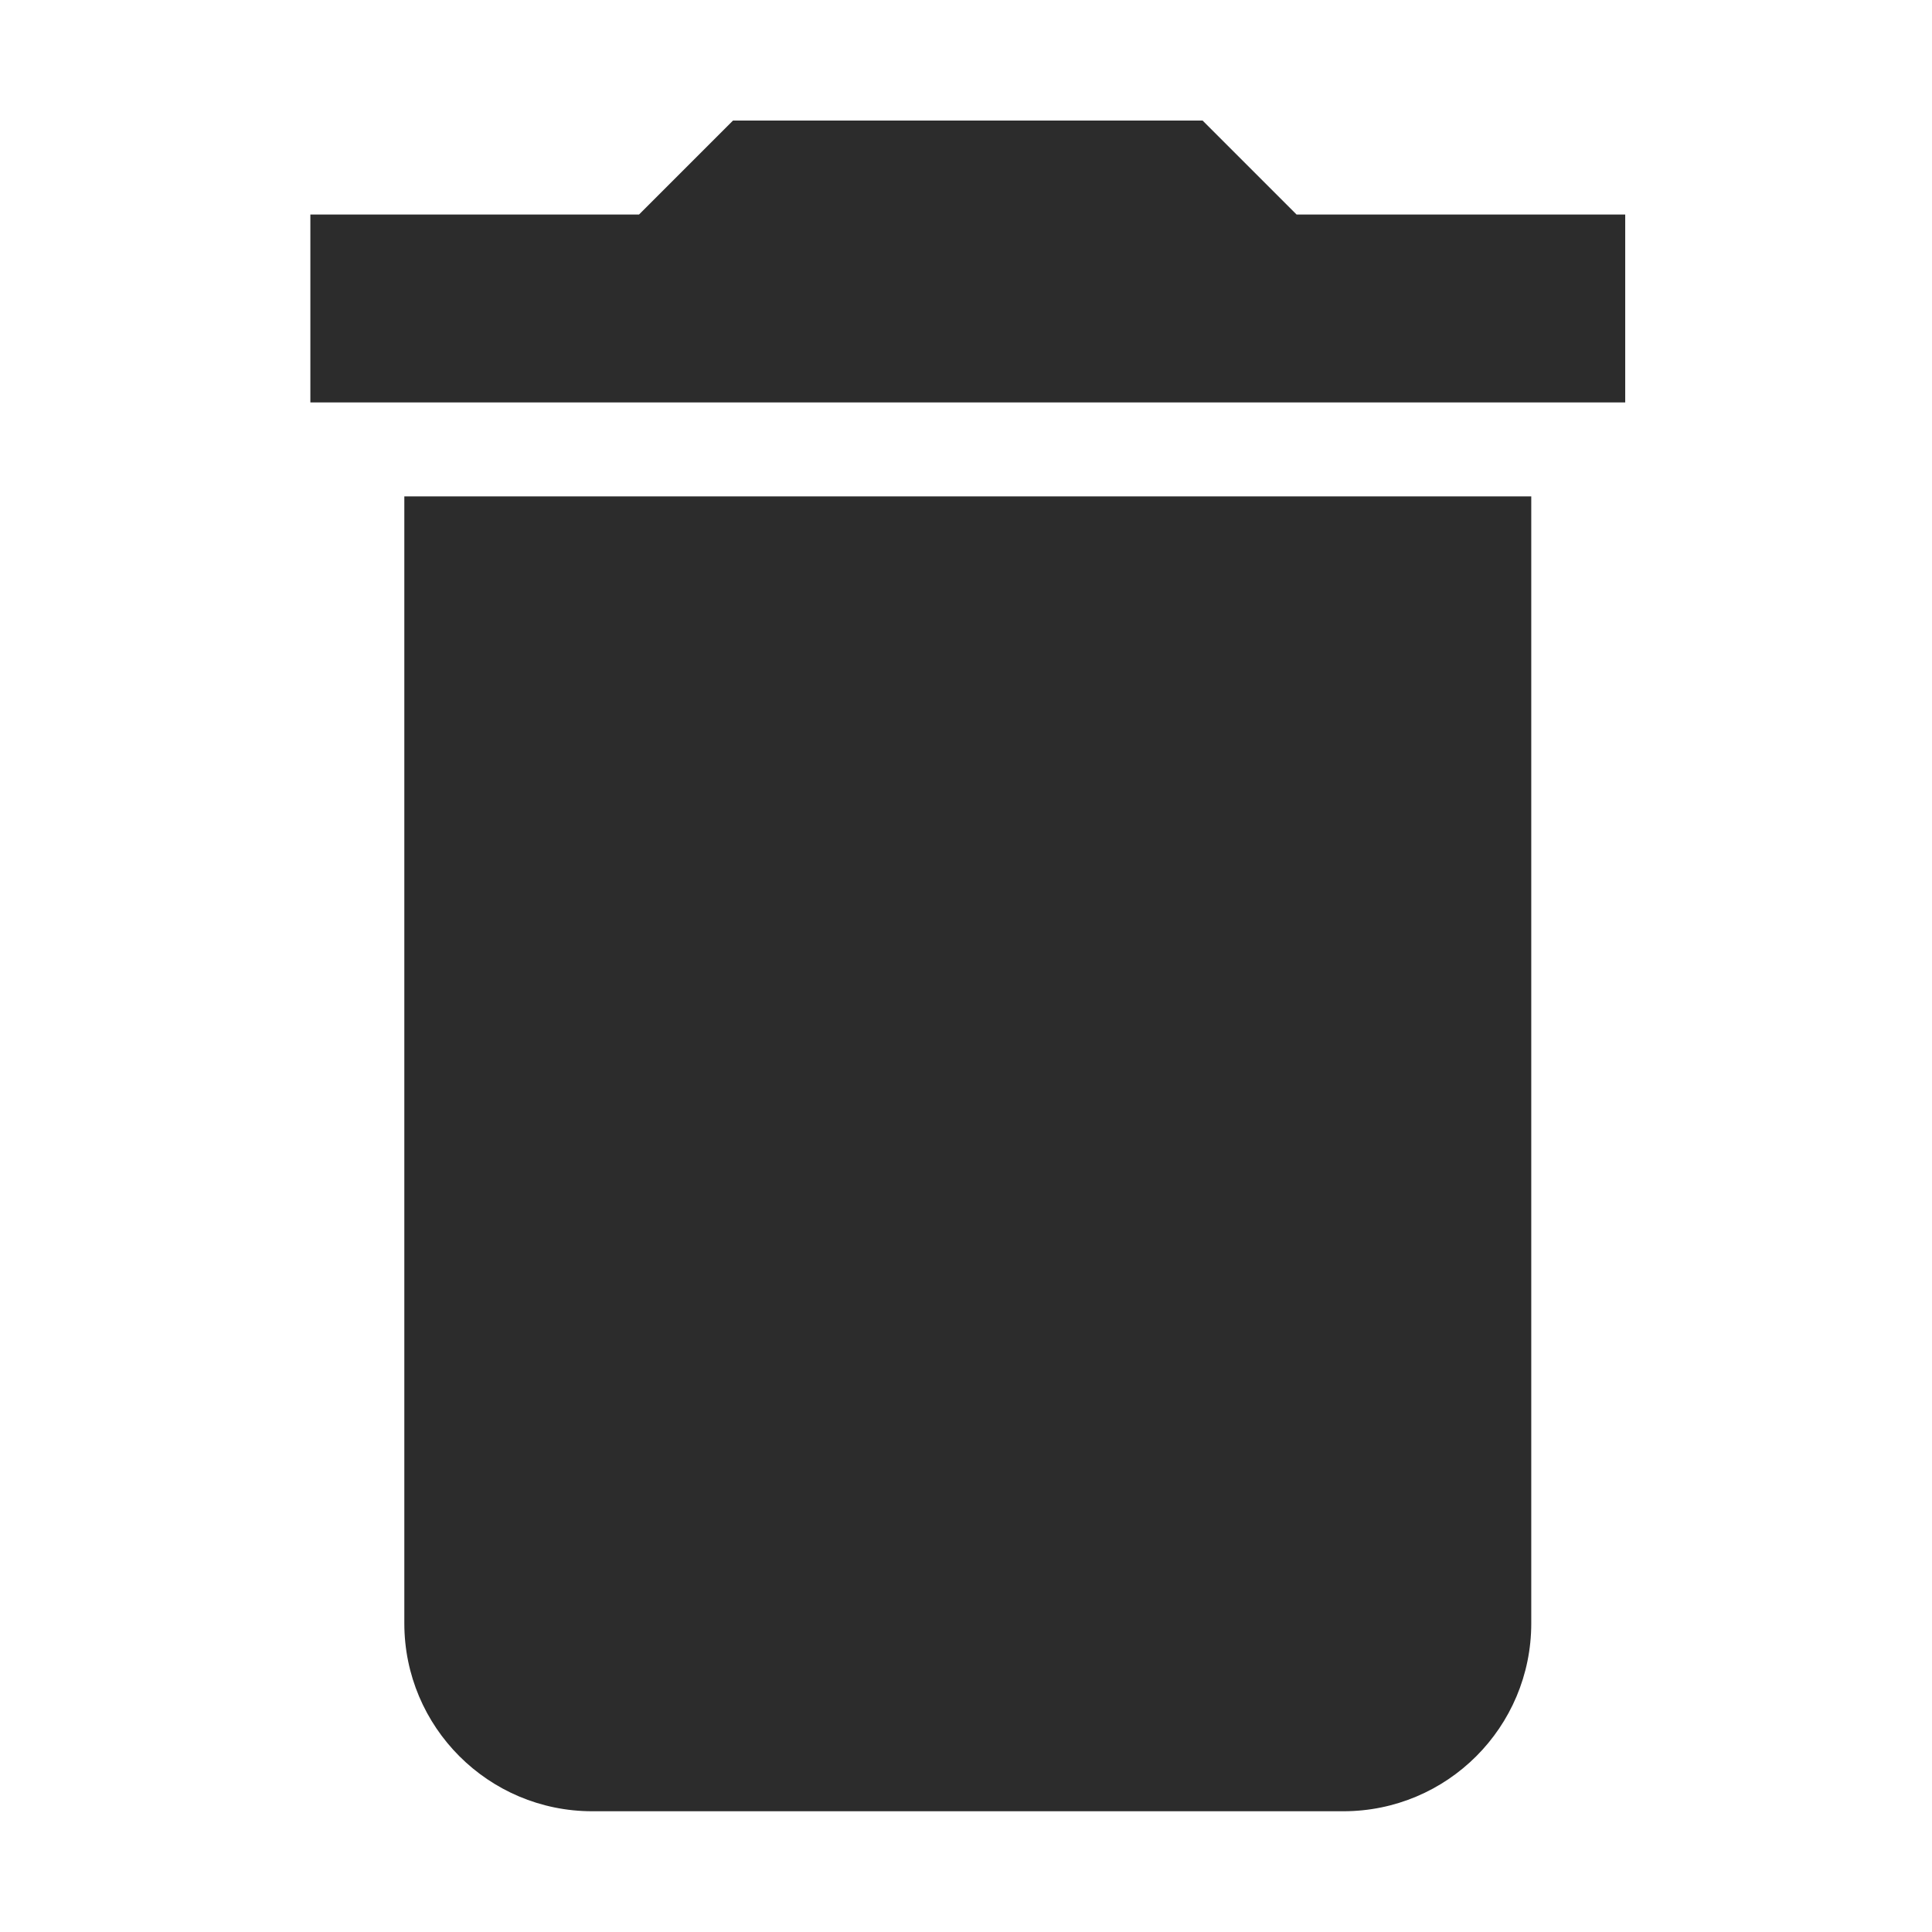 <?xml version="1.0" standalone="no"?><!DOCTYPE svg PUBLIC "-//W3C//DTD SVG 1.1//EN" "http://www.w3.org/Graphics/SVG/1.1/DTD/svg11.dtd"><svg t="1732414933063" class="icon" viewBox="0 0 1024 1024" version="1.1" xmlns="http://www.w3.org/2000/svg" p-id="4293" width="16" height="16" xmlns:xlink="http://www.w3.org/1999/xlink"><path d="M214.3 860.4c0 55 44.6 99.6 99.6 99.6H712c55 0 99.6-44.5 99.6-99.6V263.1H214.3v597.3z m647.1-746.7H687.2l-49.8-49.8H388.5l-49.8 49.8H164.5v99.6h696.9v-99.6z m0 0" p-id="4294" fill="#2c2c2c"></path></svg>